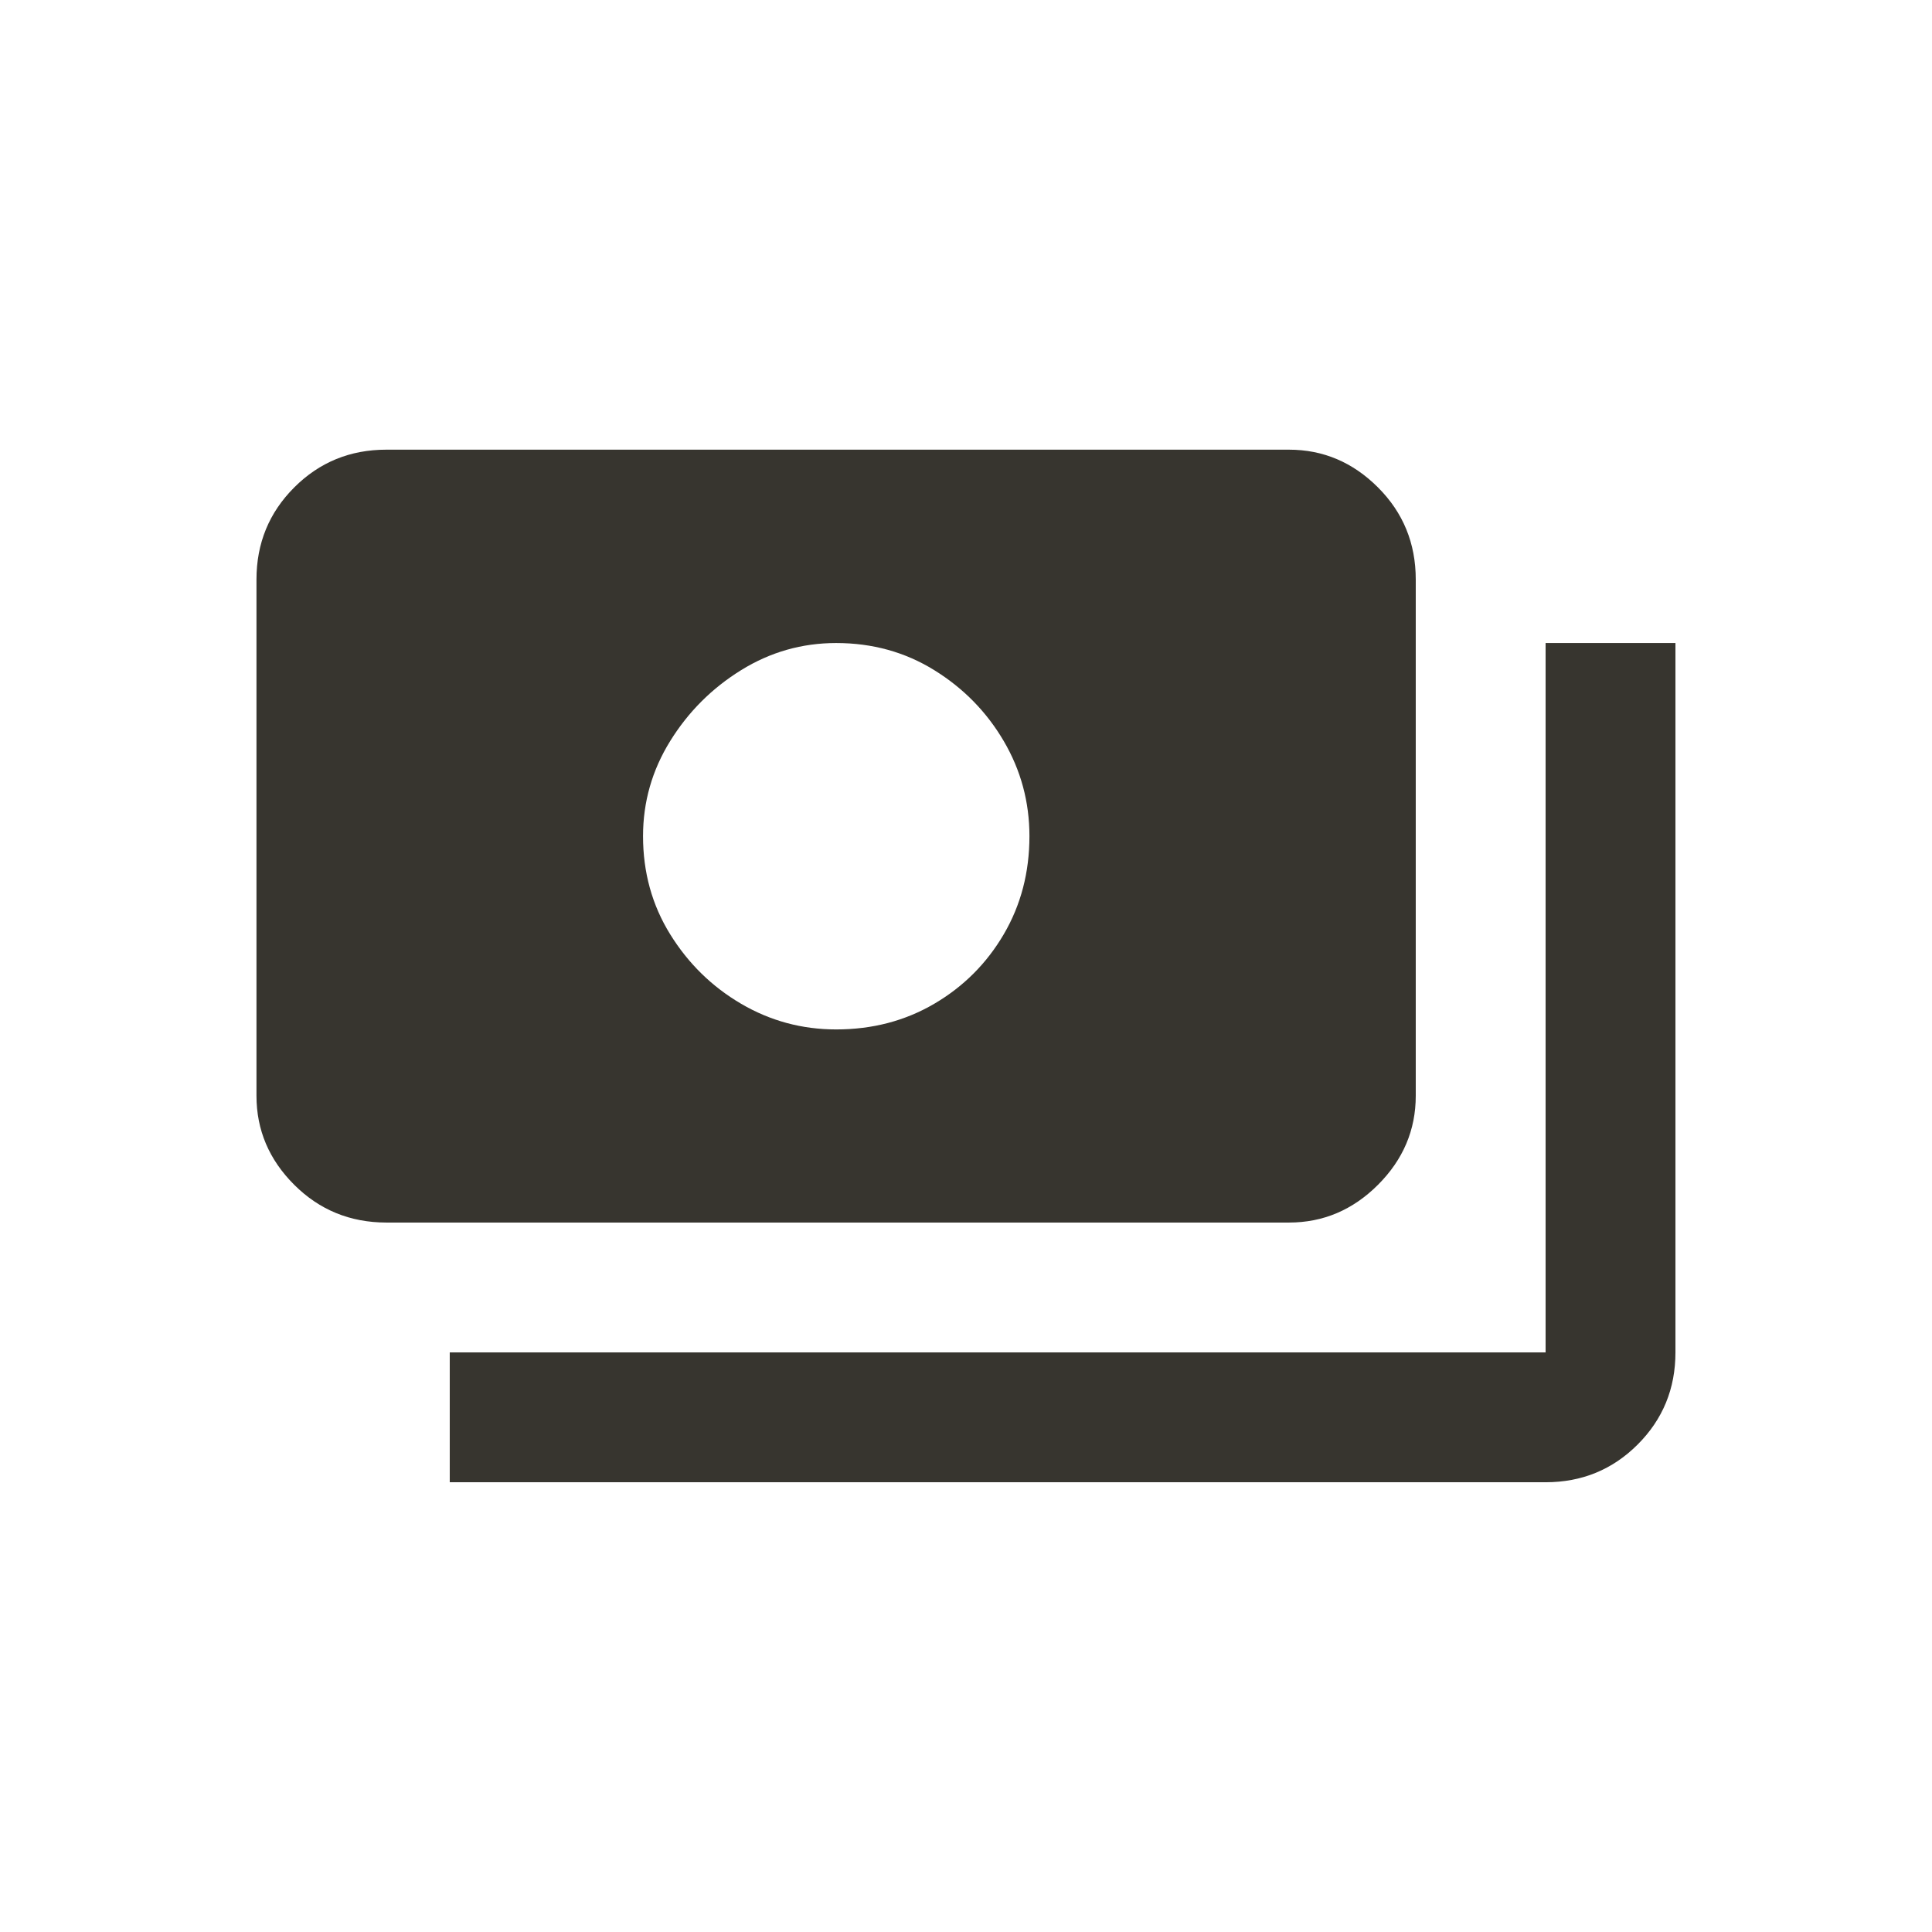 <!-- Generated by IcoMoon.io -->
<svg version="1.1" xmlns="http://www.w3.org/2000/svg" width="24" height="24" viewBox="0 0 24 24">
<title>payments</title>
<path fill="#37352f" d="M17.587 13.612v-6.413q0-0.675-0.469-1.144t-1.106-0.469h-11.213q-0.675 0-1.144 0.469t-0.469 1.144v6.413q0 0.638 0.469 1.106t1.144 0.469h11.213q0.637 0 1.106-0.469t0.469-1.106zM10.387 12.788q-0.637 0-1.181-0.319t-0.881-0.863-0.337-1.219q0-0.637 0.337-1.181t0.881-0.881 1.181-0.337q0.675 0 1.219 0.337t0.863 0.881 0.319 1.181q0 0.675-0.319 1.219t-0.863 0.863-1.219 0.319zM20.813 7.988v8.812q0 0.675-0.469 1.144t-1.144 0.469h-13.613v-1.613h13.613v-8.812h1.612z"></path>
</svg>
